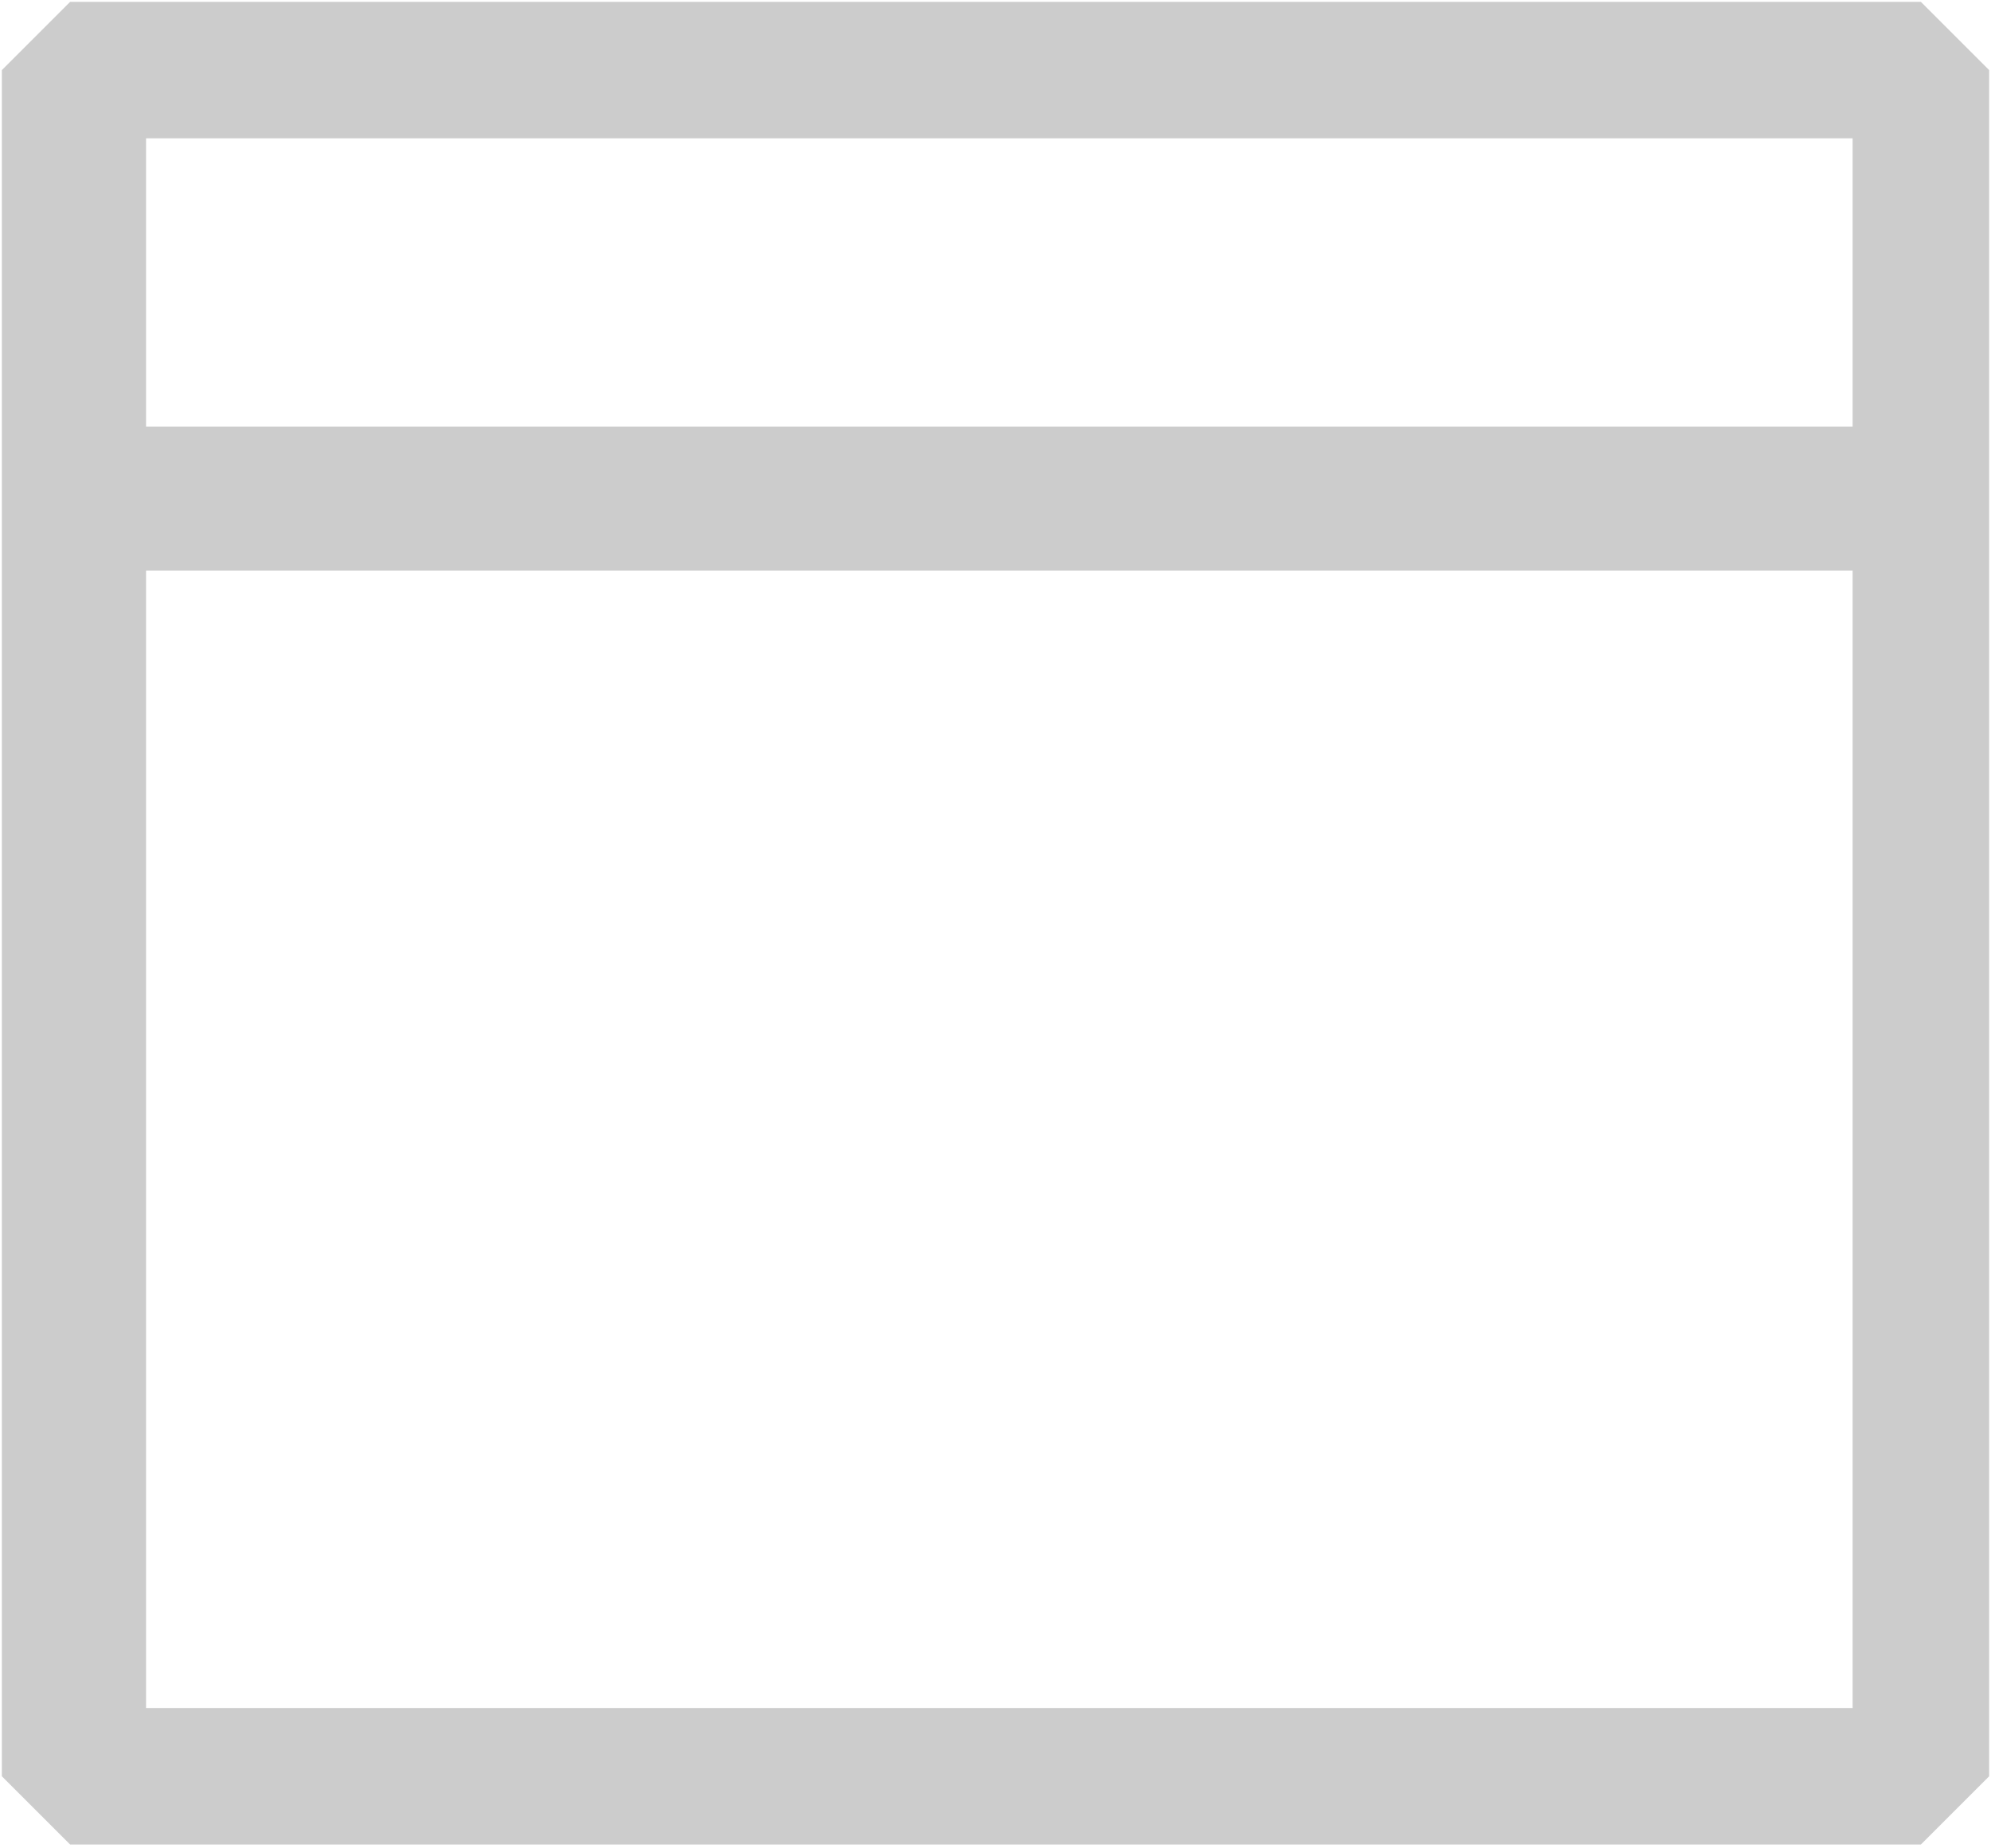 <svg width="14" height="13" viewBox="0 0 14 13" fill="none" xmlns="http://www.w3.org/2000/svg">
<path d="M0.493 0.013H13.507L13.987 0.493V12.493L13.507 12.973H0.493L0.013 12.493V0.493L0.493 0.013ZM1.027 4.013V12.013H13.027V4.013H1.027ZM1.027 3H13.027V0.973H1.027V3Z" fill="#CCCCCC"/>
</svg>
